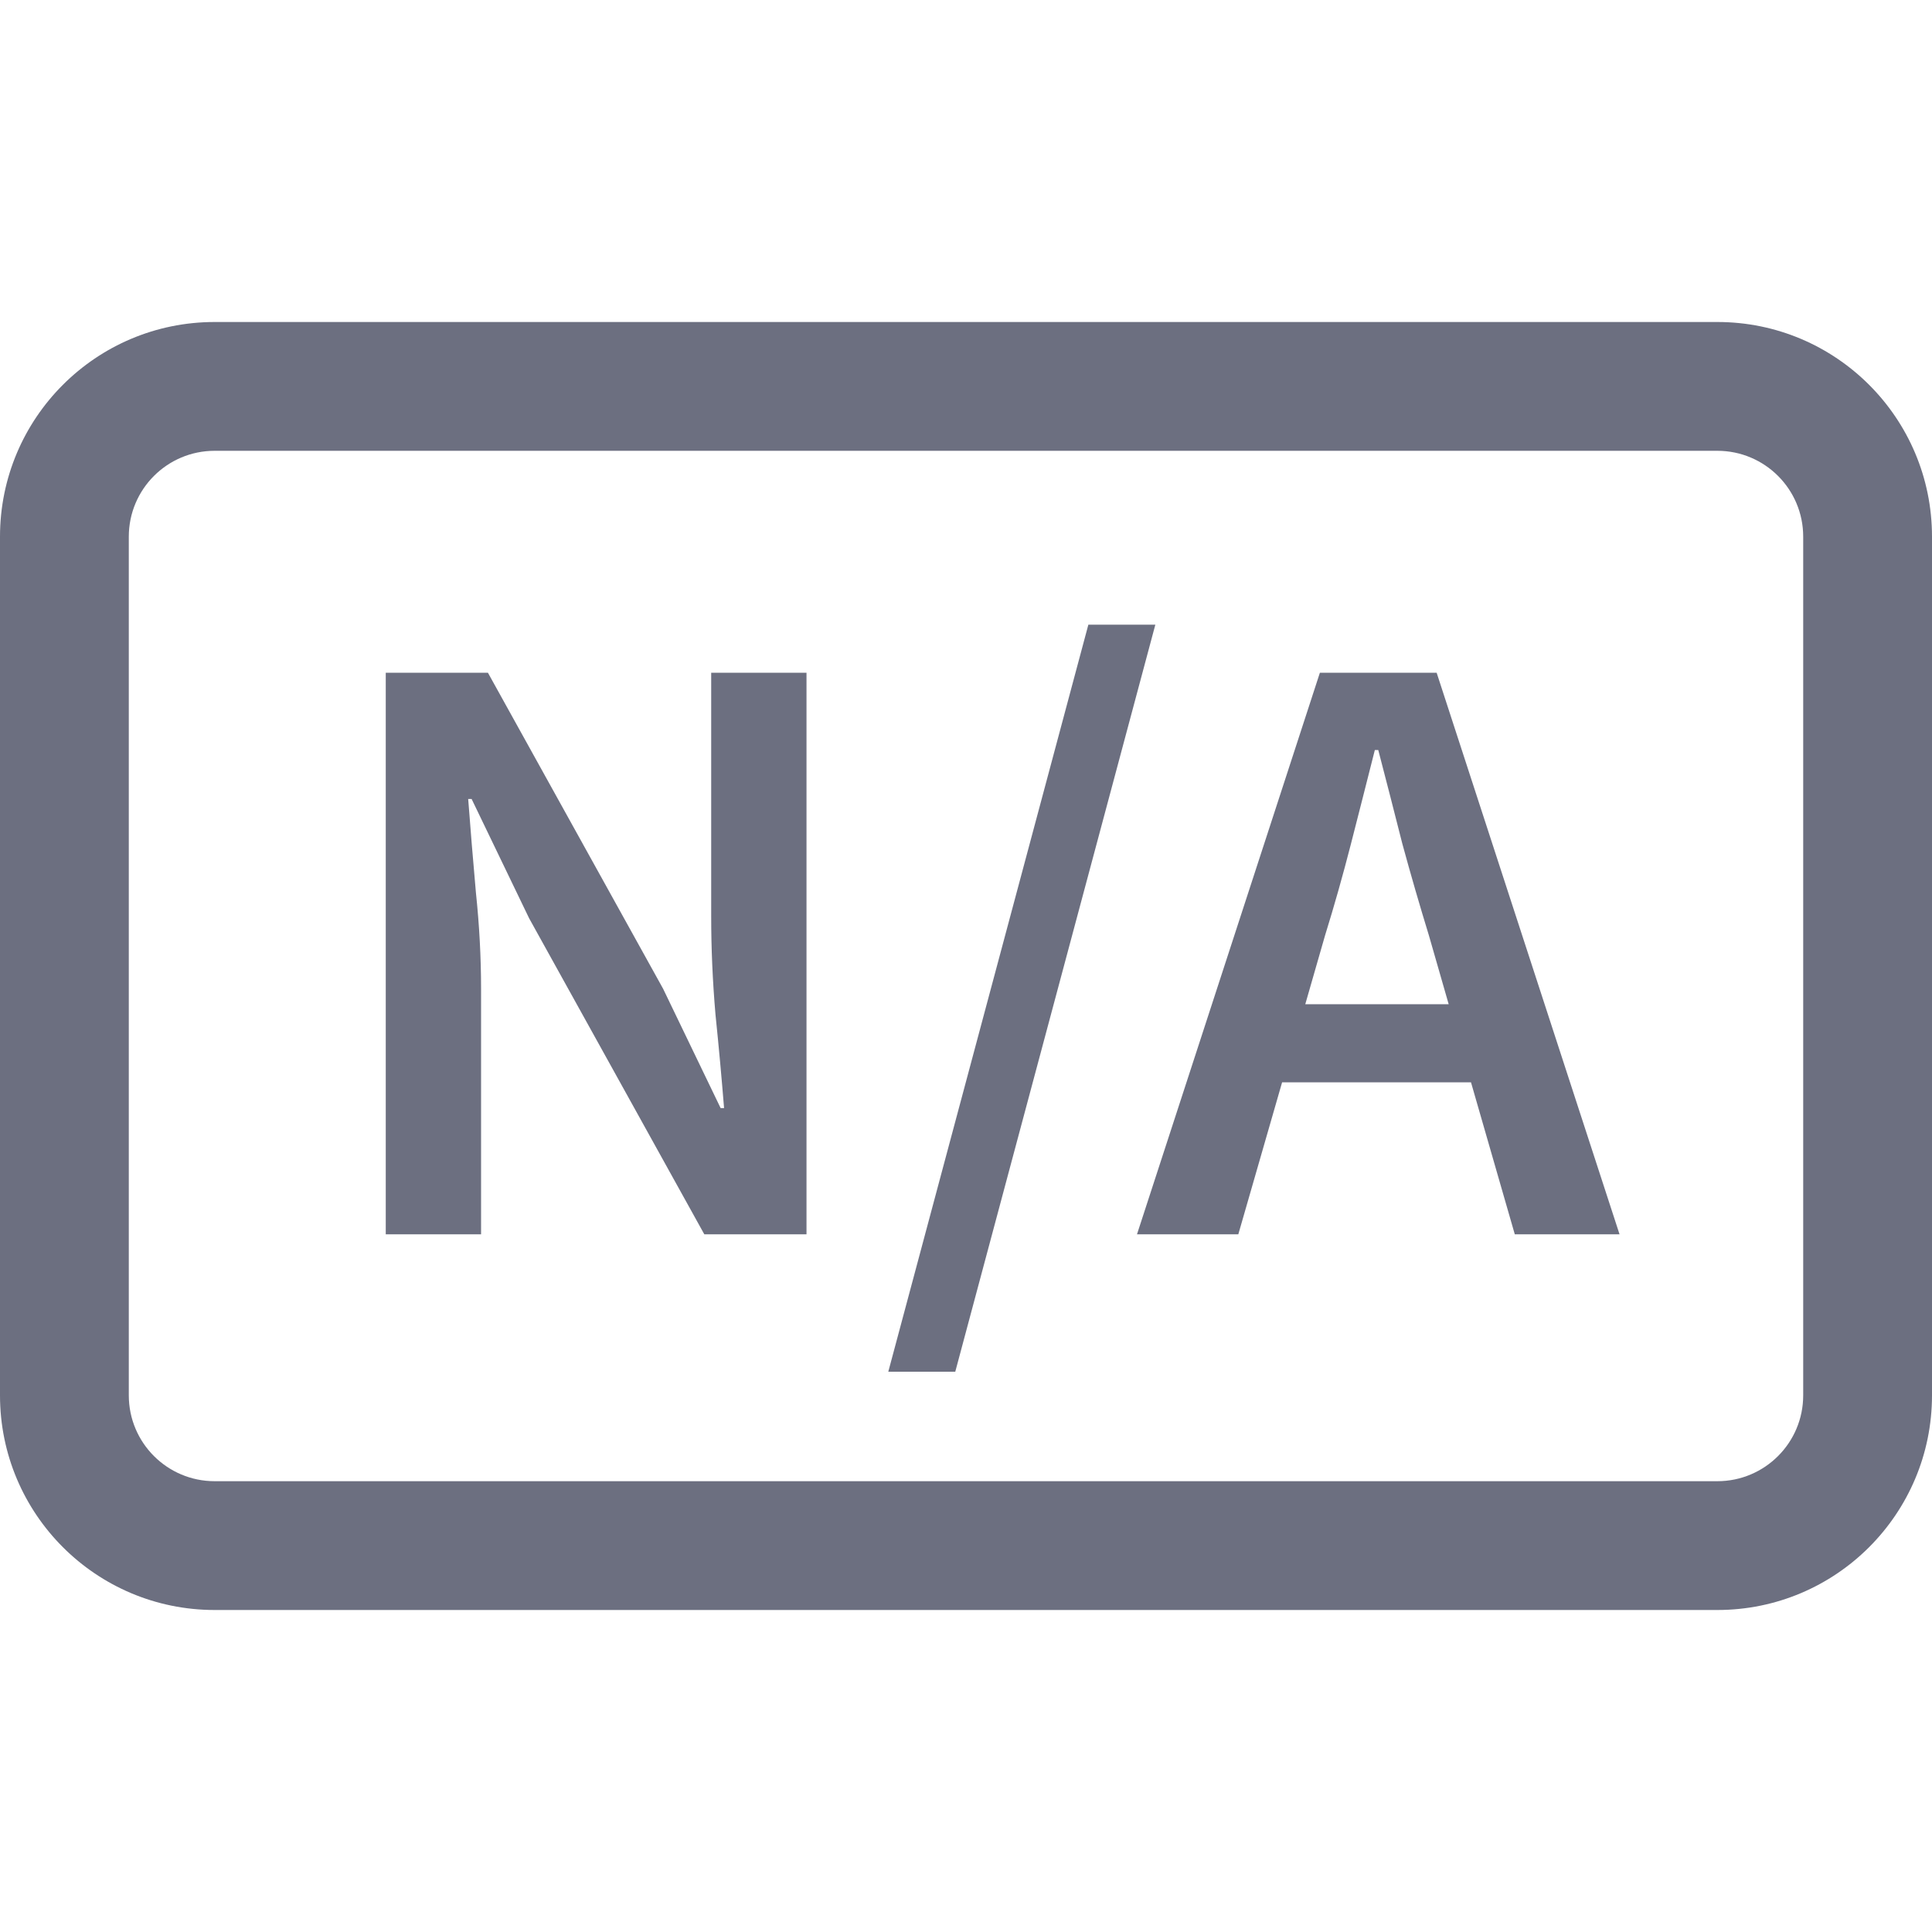 <svg width="18" height="18" viewBox="0 0 18 18" fill="none" xmlns="http://www.w3.org/2000/svg">
<path fill-rule="evenodd" clip-rule="evenodd" d="M2 4.2C1.558 4.2 1.2 4.558 1.2 5V13C1.2 13.442 1.558 13.8 2 13.8H16C16.442 13.8 16.8 13.442 16.8 13V5C16.8 4.558 16.442 4.2 16 4.2H2ZM0 5C0 3.895 0.895 3 2 3H16C17.105 3 18 3.895 18 5V13C18 14.105 17.105 15 16 15H2C0.895 15 0 14.105 0 13V5Z" fill="#6C6F80"/>
<path d="M3.594 11.5V6.268H4.546L6.178 9.212L6.714 10.324H6.746C6.724 10.052 6.698 9.762 6.666 9.452C6.639 9.138 6.626 8.834 6.626 8.54V6.268H7.514V11.5H6.562L4.93 8.556L4.394 7.444H4.362C4.383 7.722 4.407 8.012 4.434 8.316C4.466 8.62 4.482 8.919 4.482 9.212V11.5H3.594Z" fill="#6C6F80"/>
<path d="M8.276 12.78L10.14 5.82H10.764L8.9 12.78H8.276Z" fill="#6C6F80"/>
<path d="M12.345 8.716L12.161 9.356H13.497L13.313 8.716C13.228 8.439 13.145 8.154 13.065 7.86C12.991 7.567 12.916 7.276 12.841 6.988H12.809C12.735 7.282 12.66 7.575 12.585 7.868C12.511 8.156 12.431 8.439 12.345 8.716ZM10.593 11.5L12.297 6.268H13.385L15.089 11.5H14.113L13.705 10.084H11.945L11.537 11.5H10.593Z" fill="#6C6F80"/>
</svg>
